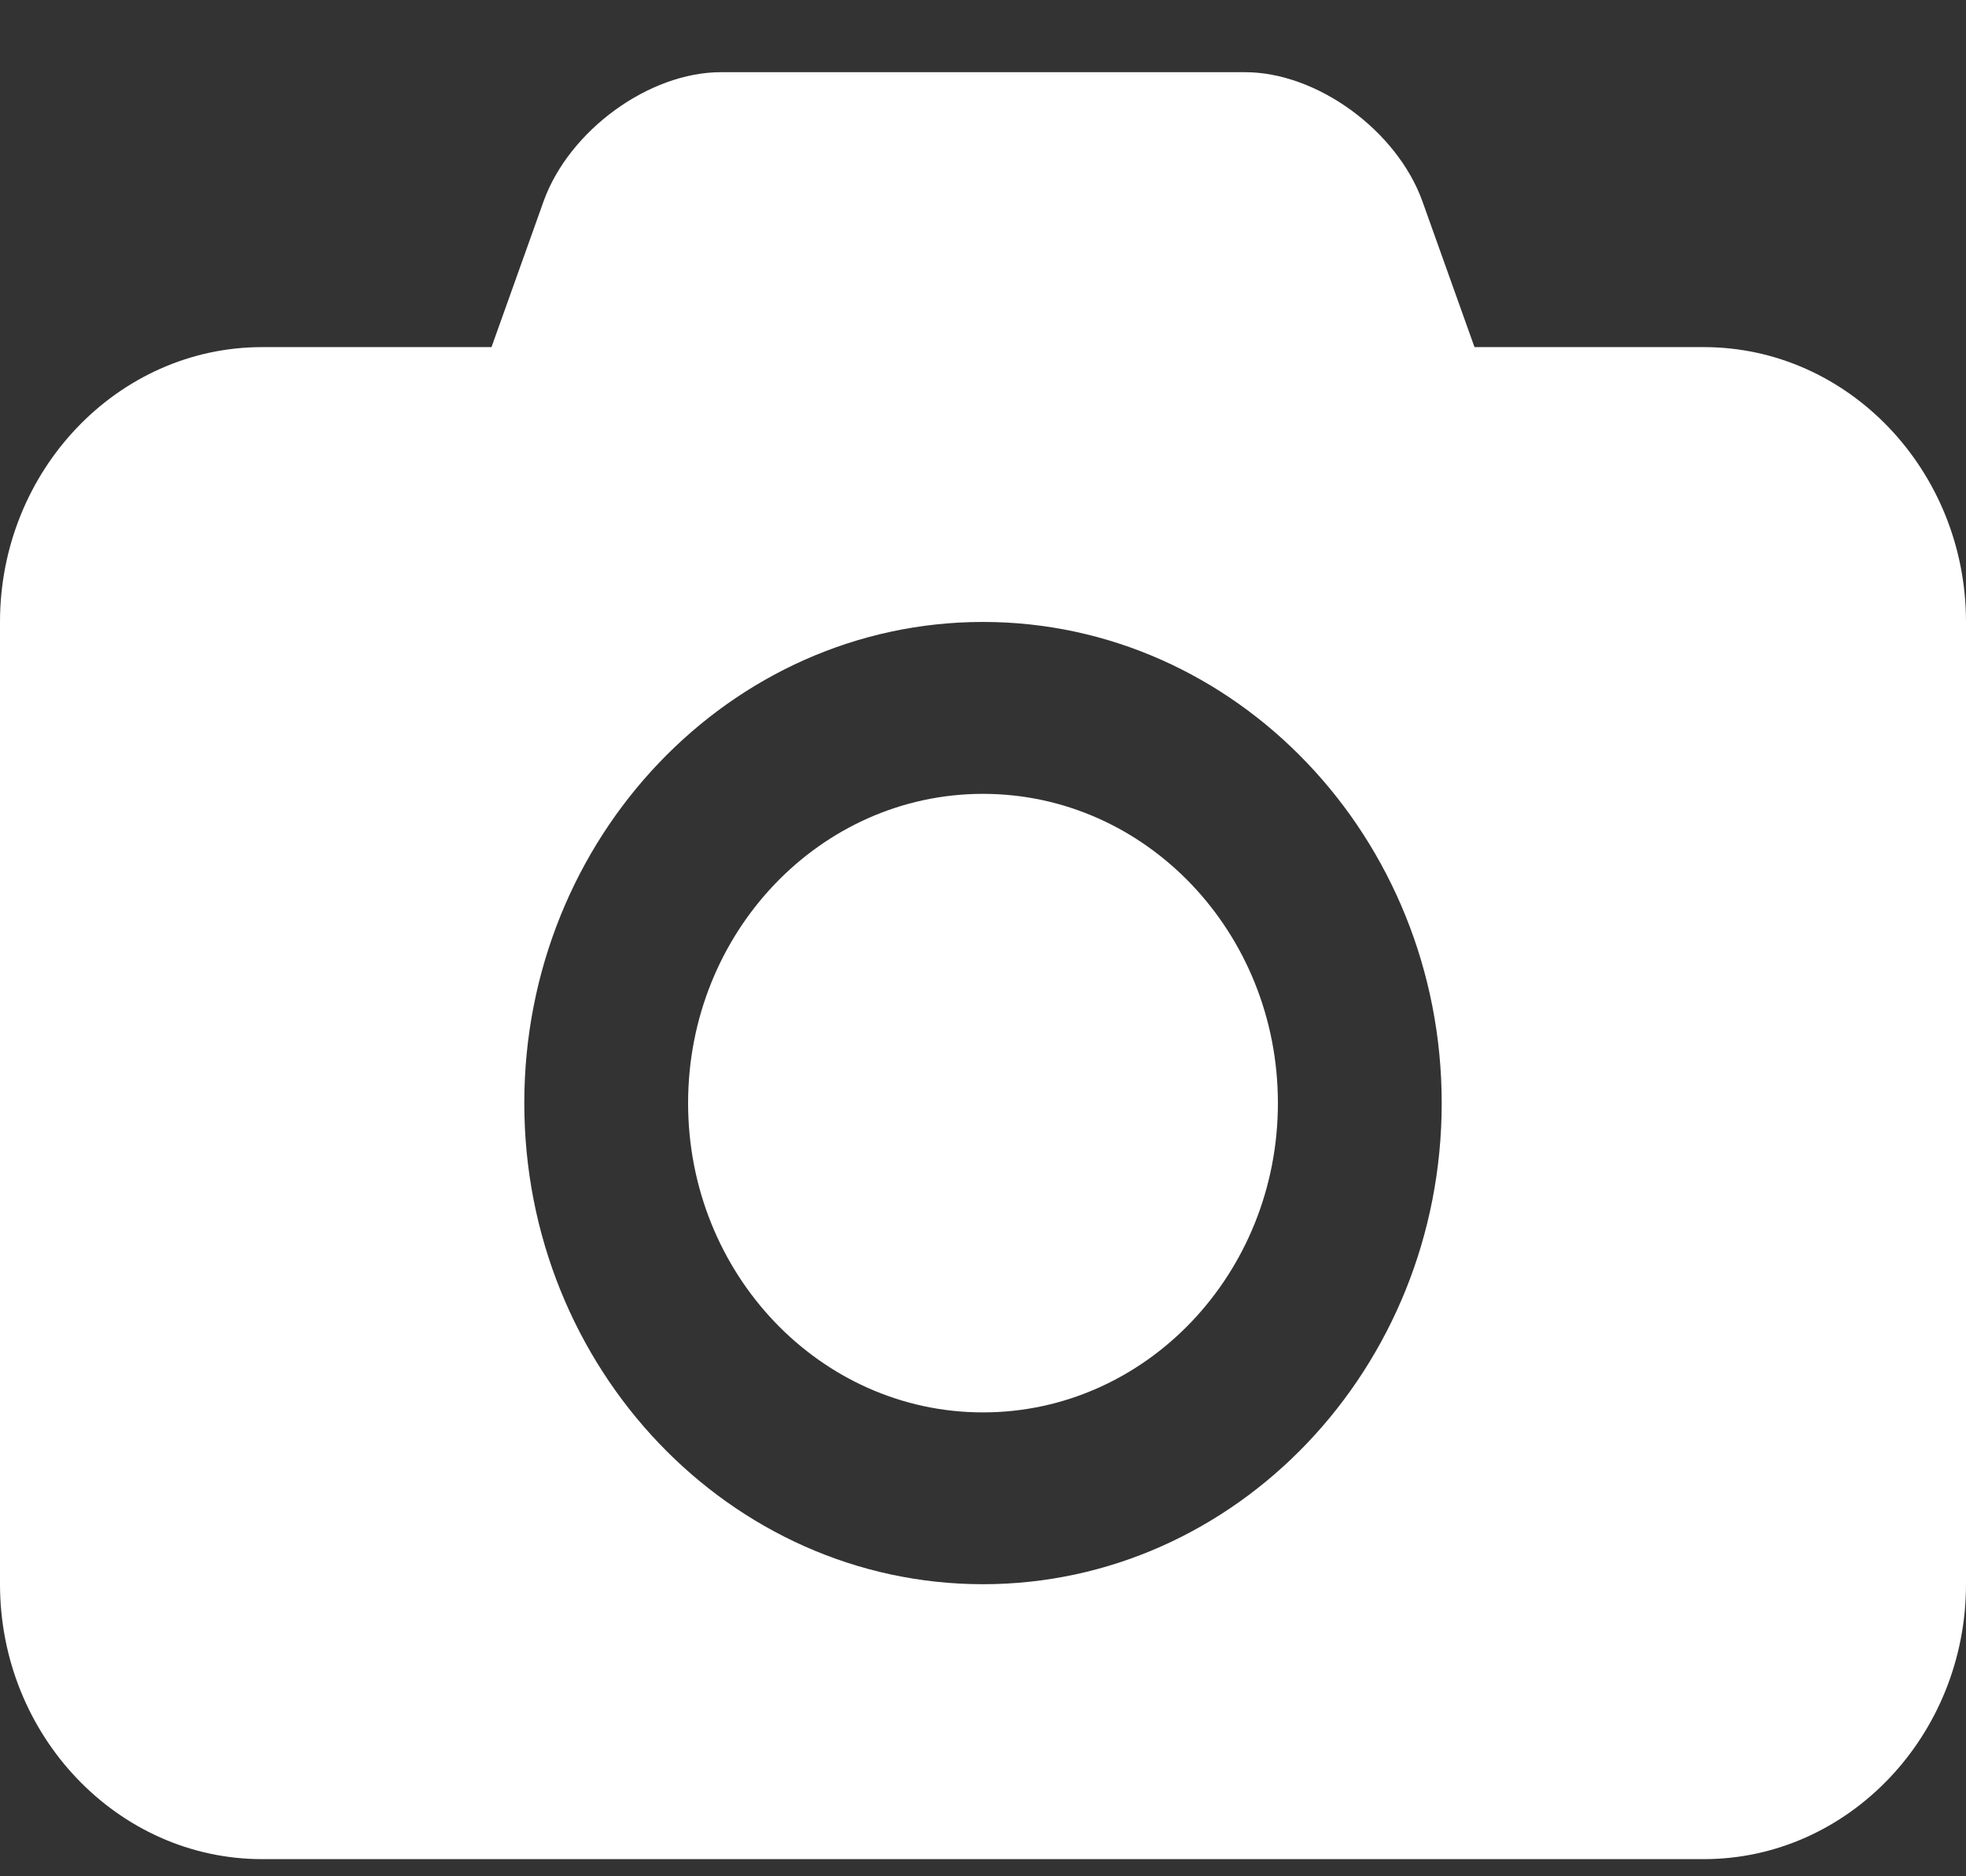 <svg width="22" height="21" viewBox="0 0 22 21" fill="none" xmlns="http://www.w3.org/2000/svg">
<rect x="0" y="0" width="22" height="21" fill="#333333" stroke="none"/>
<path d="M11 8.885C9.178 8.885 7.7 10.435 7.7 12.346C7.7 14.257 9.178 15.808 11 15.808C12.822 15.808 14.3 14.257 14.3 12.346C14.3 10.435 12.822 8.885 11 8.885ZM19.067 3.885H16.5L15.916 2.25C15.629 1.457 14.735 0.808 13.933 0.808H8.067C7.265 0.808 6.371 1.457 6.084 2.25L5.5 3.885H2.933C1.318 3.885 0 5.267 0 6.961V17.731C0 19.425 1.318 20.808 2.933 20.808H19.067C20.682 20.808 22 19.425 22 17.731V6.961C22 5.267 20.682 3.885 19.067 3.885ZM11 17.731C8.17 17.731 5.867 15.315 5.867 12.346C5.867 9.377 8.17 6.961 11 6.961C13.83 6.961 16.133 9.377 16.133 12.346C16.133 15.315 13.83 17.731 11 17.731Z" fill="white"/>
</svg>
